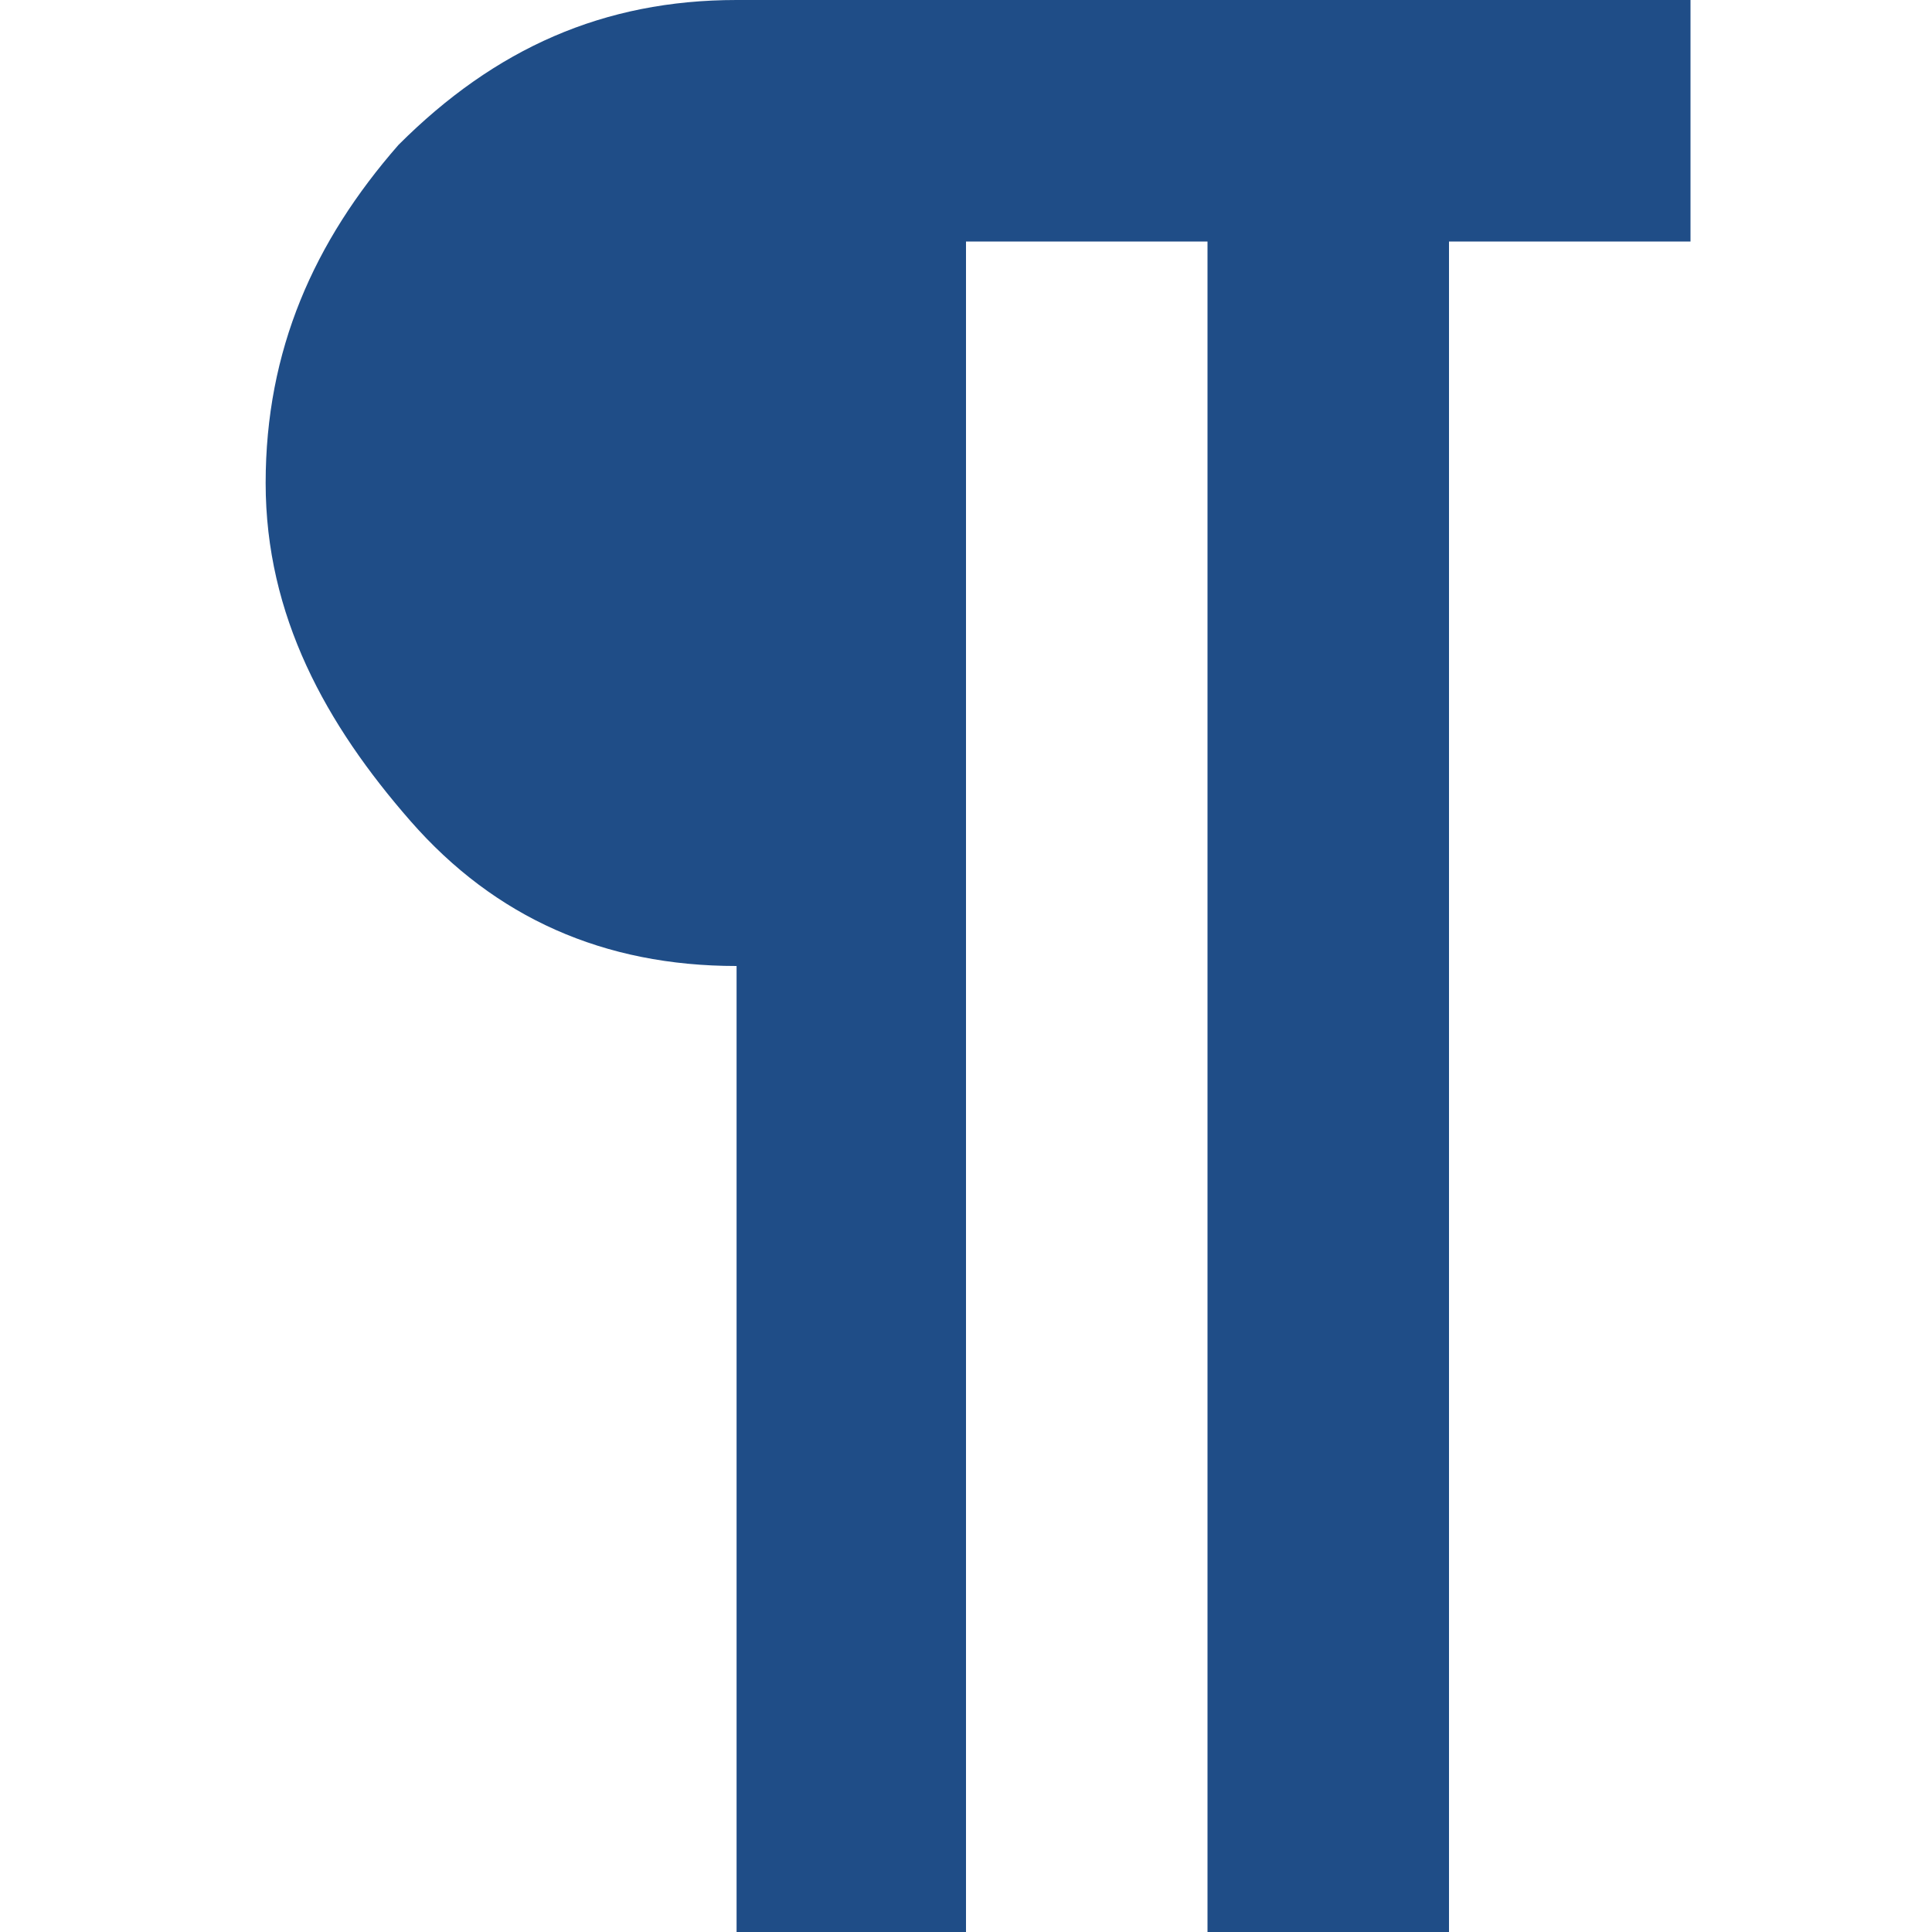 <!DOCTYPE svg PUBLIC "-//W3C//DTD SVG 1.1//EN" "http://www.w3.org/Graphics/SVG/1.1/DTD/svg11.dtd"><svg xmlns="http://www.w3.org/2000/svg" width="16" height="16" viewBox="-2.2 0 16 16" preserveAspectRatio="xMinYMid meet" overflow="visible" enable-background="new -2.2 0 16 16"><path d="M3.9 0h7.9v2h-2v14h-2v-14h-2v14h-1.9v-8c-1.1 0-2-.4-2.7-1.2s-1.2-1.7-1.2-2.8c0-1.1.4-2 1.1-2.8.8-.8 1.7-1.2 2.8-1.2z" fill="#1F4D87"/></svg>